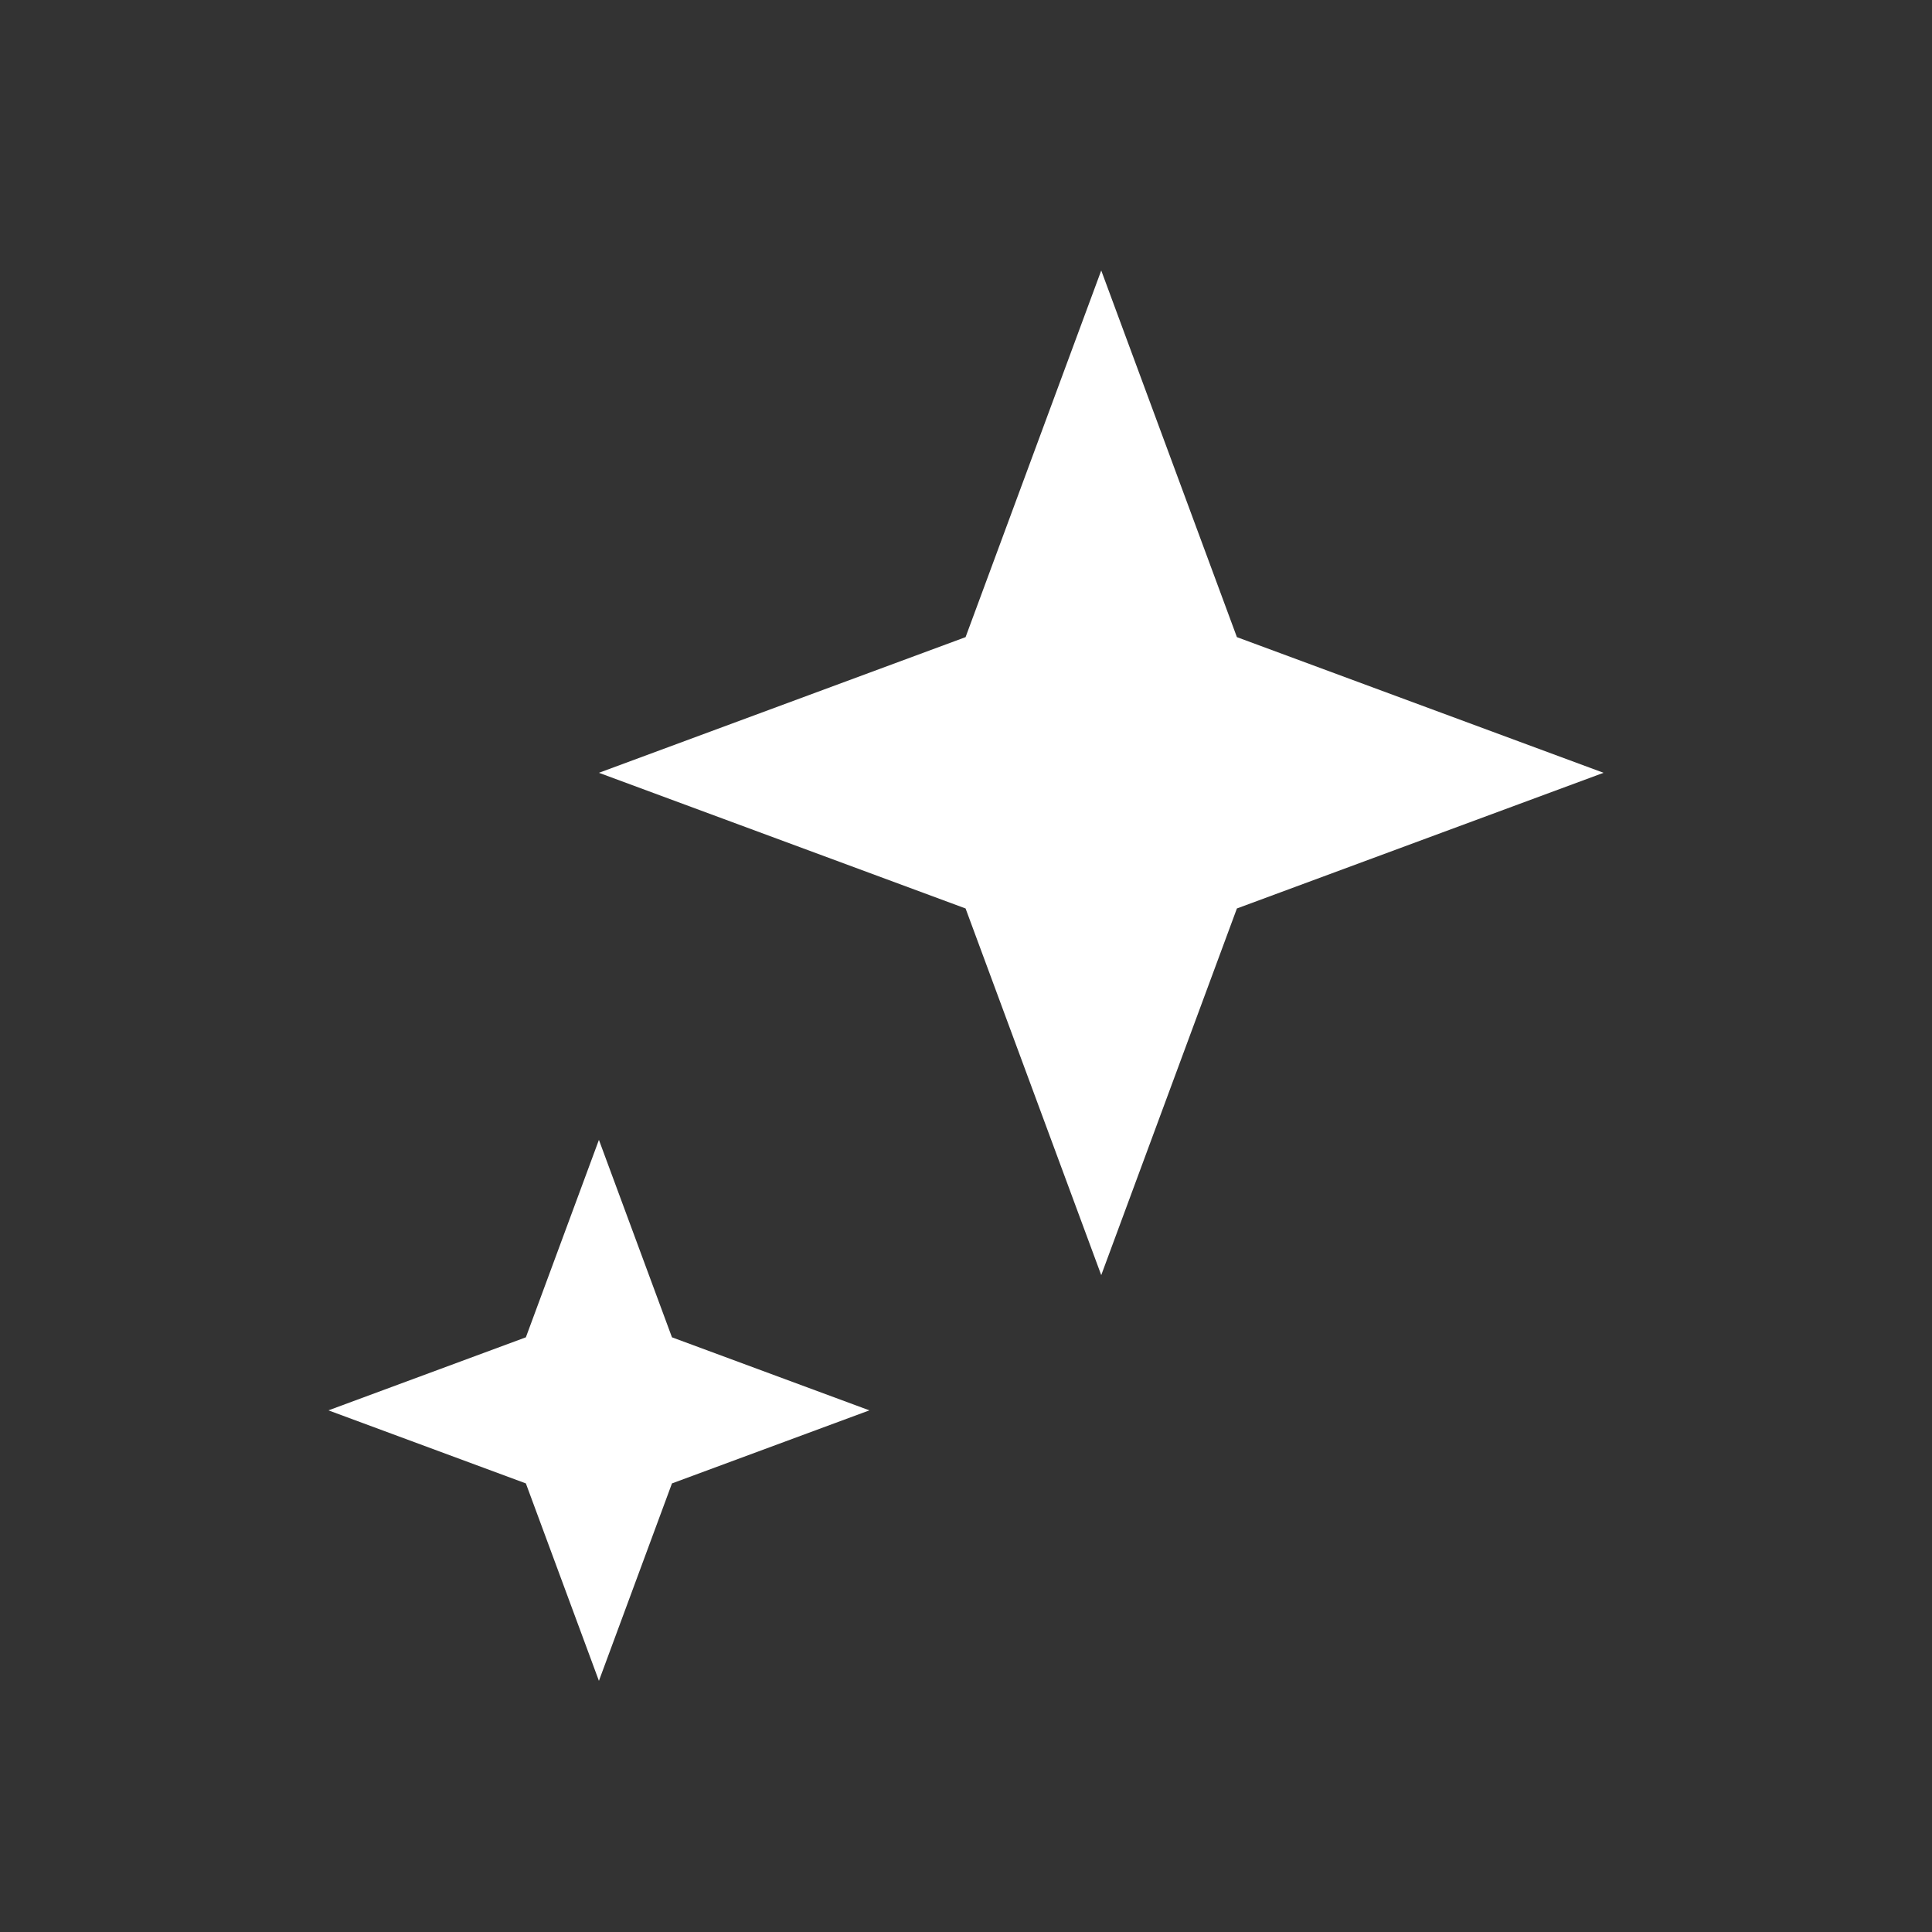 <svg width="100" height="100" viewBox="0 0 100 100" fill="none" xmlns="http://www.w3.org/2000/svg">
<rect x="0" y="0" width="100" height="100" fill="#333333" stroke="none"/>
<path d="M57 14L64.022 32.978L83 40L64.022 47.022L57 66L49.978 47.022L31 40L49.978 32.978L57 14Z" fill="white"/>
<path d="M31 59L34.781 69.219L45 73L34.781 76.781L31 87L27.219 76.781L17 73L27.219 69.219L31 59Z" fill="white"/>
</svg>
